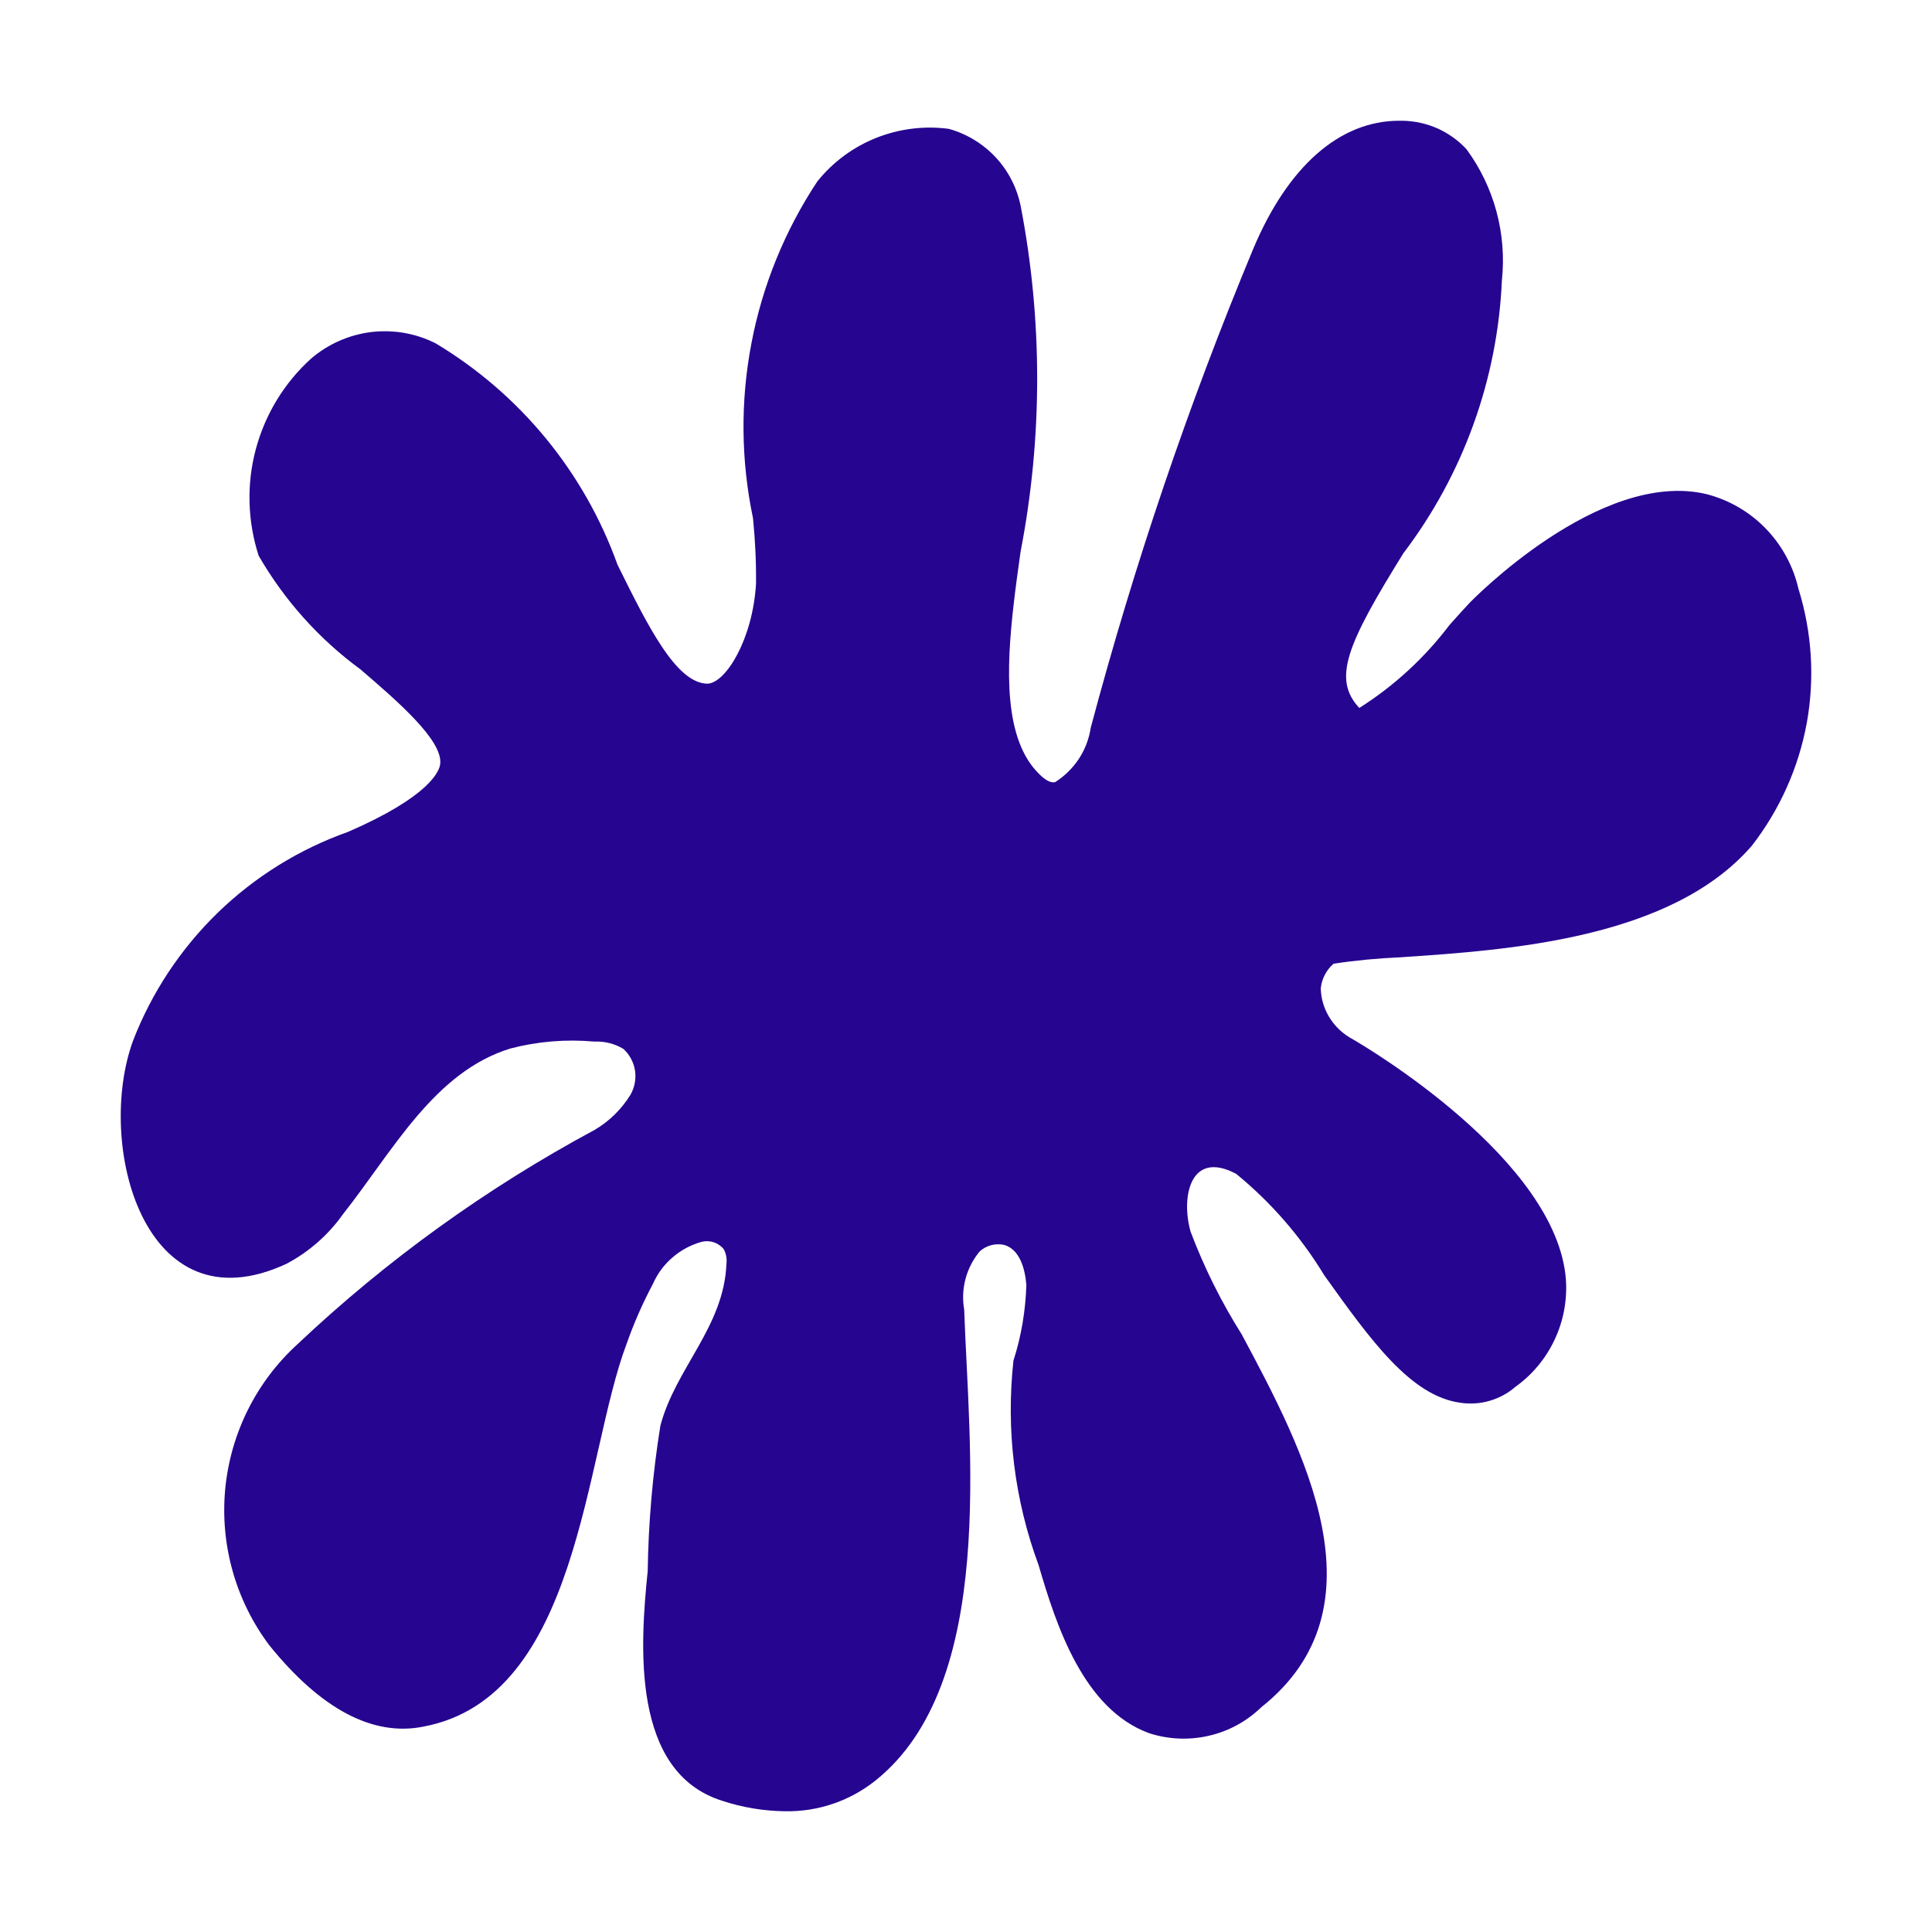 <svg width="16" height="16" viewBox="0 0 16 16" fill="none" xmlns="http://www.w3.org/2000/svg">
  <style>
    path { fill: #260590; }
    @media (prefers-color-scheme: dark) {
      path { fill: #EFEEE8; }
    }
  </style>
  <path d="M6.502 15C6.325 14.998 6.149 14.969 5.98 14.913C5.226 14.676 5.301 13.626 5.364 13.011C5.37 12.608 5.405 12.205 5.469 11.807C5.595 11.33 5.995 10.989 6.016 10.467C6.021 10.426 6.014 10.384 5.995 10.347C5.973 10.319 5.944 10.299 5.911 10.288C5.877 10.277 5.842 10.276 5.808 10.285C5.72 10.31 5.638 10.354 5.569 10.414C5.499 10.474 5.444 10.549 5.407 10.633C5.322 10.793 5.249 10.959 5.189 11.13C4.838 12.057 4.801 14.056 3.507 14.299C3.087 14.384 2.655 14.152 2.23 13.625C1.952 13.255 1.822 12.794 1.865 12.333C1.909 11.871 2.122 11.443 2.465 11.131C3.203 10.434 4.031 9.838 4.925 9.357C5.046 9.286 5.147 9.186 5.221 9.067C5.256 9.006 5.269 8.935 5.259 8.866C5.248 8.797 5.214 8.733 5.162 8.686C5.09 8.643 5.006 8.622 4.922 8.626C4.689 8.605 4.454 8.624 4.228 8.683C3.596 8.876 3.253 9.533 2.843 10.052C2.721 10.225 2.56 10.367 2.373 10.466C1.188 11.017 0.791 9.473 1.101 8.621C1.255 8.221 1.495 7.859 1.802 7.56C2.11 7.261 2.479 7.032 2.883 6.889C3.557 6.596 3.637 6.388 3.645 6.331C3.674 6.136 3.293 5.808 2.986 5.544C2.642 5.292 2.355 4.971 2.142 4.602C2.05 4.317 2.041 4.011 2.118 3.722C2.195 3.432 2.354 3.171 2.576 2.97C2.717 2.849 2.89 2.773 3.073 2.75C3.257 2.728 3.444 2.76 3.609 2.844C4.307 3.263 4.839 3.91 5.114 4.677C5.365 5.184 5.601 5.662 5.861 5.662C6.014 5.653 6.234 5.29 6.261 4.835C6.263 4.653 6.254 4.472 6.236 4.291C6.136 3.814 6.131 3.322 6.223 2.843C6.314 2.364 6.5 1.909 6.769 1.502C6.898 1.342 7.065 1.218 7.256 1.142C7.447 1.066 7.654 1.04 7.857 1.067C8.006 1.108 8.14 1.19 8.246 1.303C8.351 1.416 8.422 1.555 8.453 1.707C8.635 2.652 8.635 3.623 8.452 4.569C8.43 4.724 8.41 4.87 8.395 5.002C8.333 5.539 8.31 6.126 8.61 6.414C8.662 6.465 8.705 6.486 8.739 6.477C8.817 6.427 8.884 6.361 8.935 6.284C8.986 6.206 9.019 6.119 9.033 6.027C9.392 4.678 9.841 3.354 10.377 2.065C10.665 1.377 11.095 1 11.587 1L11.618 1C11.717 1.002 11.815 1.024 11.906 1.064C11.996 1.105 12.078 1.163 12.145 1.236C12.375 1.549 12.479 1.936 12.438 2.323C12.402 3.141 12.118 3.929 11.622 4.582C11.153 5.338 11.033 5.622 11.257 5.863C11.545 5.681 11.798 5.448 12.004 5.176C12.068 5.104 12.125 5.041 12.172 4.991C12.183 4.98 13.248 3.882 14.132 4.092C14.319 4.14 14.489 4.239 14.623 4.377C14.757 4.516 14.851 4.688 14.894 4.876C15.006 5.236 15.03 5.617 14.963 5.987C14.895 6.358 14.739 6.706 14.508 7.004C13.84 7.777 12.491 7.868 11.597 7.928C11.412 7.936 11.228 7.953 11.044 7.981C10.984 8.033 10.946 8.106 10.938 8.185C10.94 8.267 10.963 8.347 11.005 8.418C11.047 8.489 11.105 8.548 11.176 8.591C11.323 8.673 12.892 9.607 12.968 10.595C12.98 10.767 12.948 10.939 12.875 11.094C12.802 11.25 12.69 11.385 12.55 11.485C12.488 11.539 12.415 11.578 12.336 11.601C12.258 11.624 12.175 11.629 12.094 11.617C11.682 11.561 11.351 11.098 10.968 10.563C10.774 10.243 10.527 9.958 10.237 9.721C9.851 9.517 9.779 9.925 9.861 10.203C9.973 10.499 10.115 10.784 10.284 11.052C10.793 12.005 11.49 13.309 10.445 14.139C10.324 14.256 10.174 14.338 10.01 14.375C9.846 14.413 9.675 14.405 9.515 14.353C8.972 14.153 8.747 13.461 8.601 12.961C8.401 12.421 8.33 11.841 8.393 11.268C8.458 11.066 8.493 10.855 8.5 10.642C8.489 10.508 8.446 10.348 8.317 10.31C8.281 10.302 8.244 10.303 8.208 10.312C8.172 10.322 8.14 10.339 8.112 10.365C8.058 10.431 8.018 10.508 7.996 10.591C7.974 10.674 7.97 10.761 7.985 10.845C8.023 11.972 8.258 13.941 7.25 14.746C7.038 14.915 6.774 15.005 6.502 15V15Z" />
</svg>
